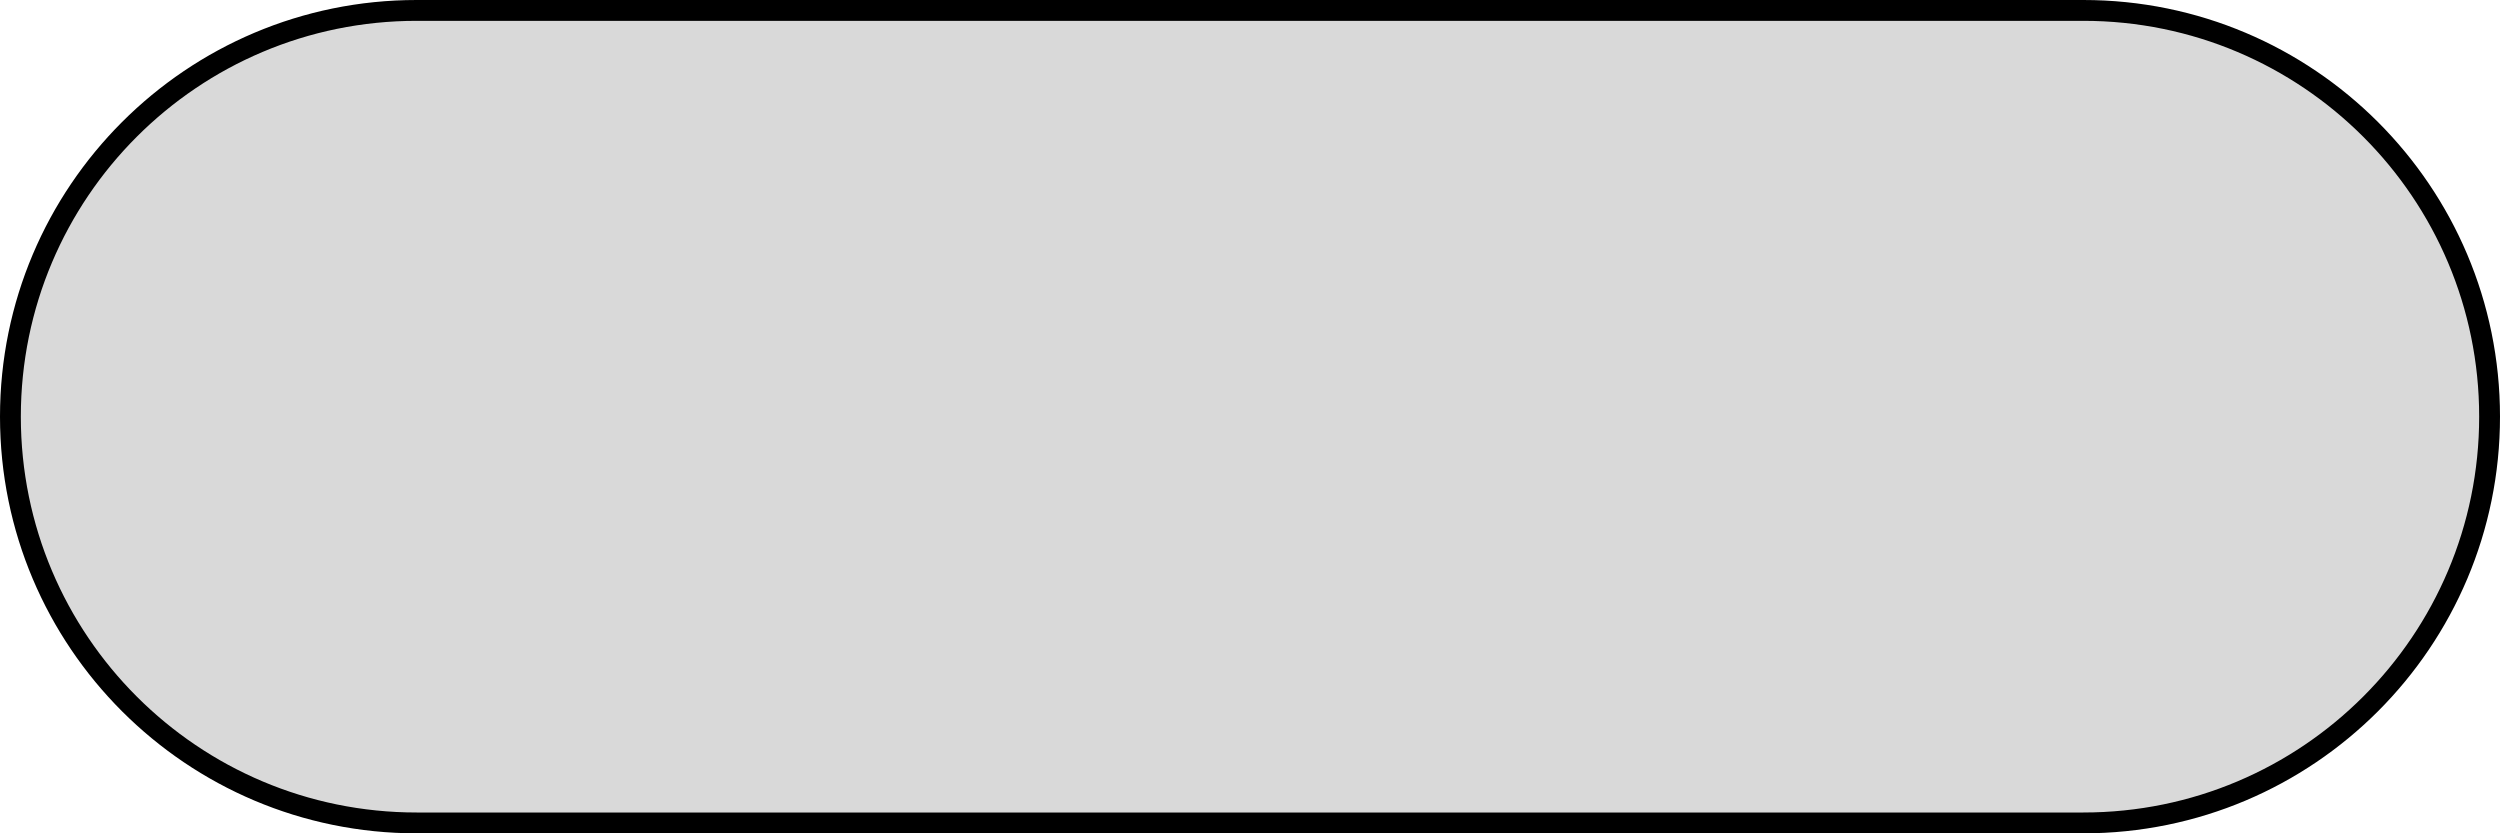 <svg width="120" height="40" viewBox="0 0 120 40" fill="none" xmlns="http://www.w3.org/2000/svg">
<path d="M20 0.5H100C110.77 0.5 119.5 9.23 119.5 20C119.5 30.77 110.77 39.5 100 39.5H20C9.23 39.5 0.5 30.77 0.5 20C0.5 9.23 9.23 0.5 20 0.5Z" fill="#D9D9D9" stroke="black"/>
</svg>

